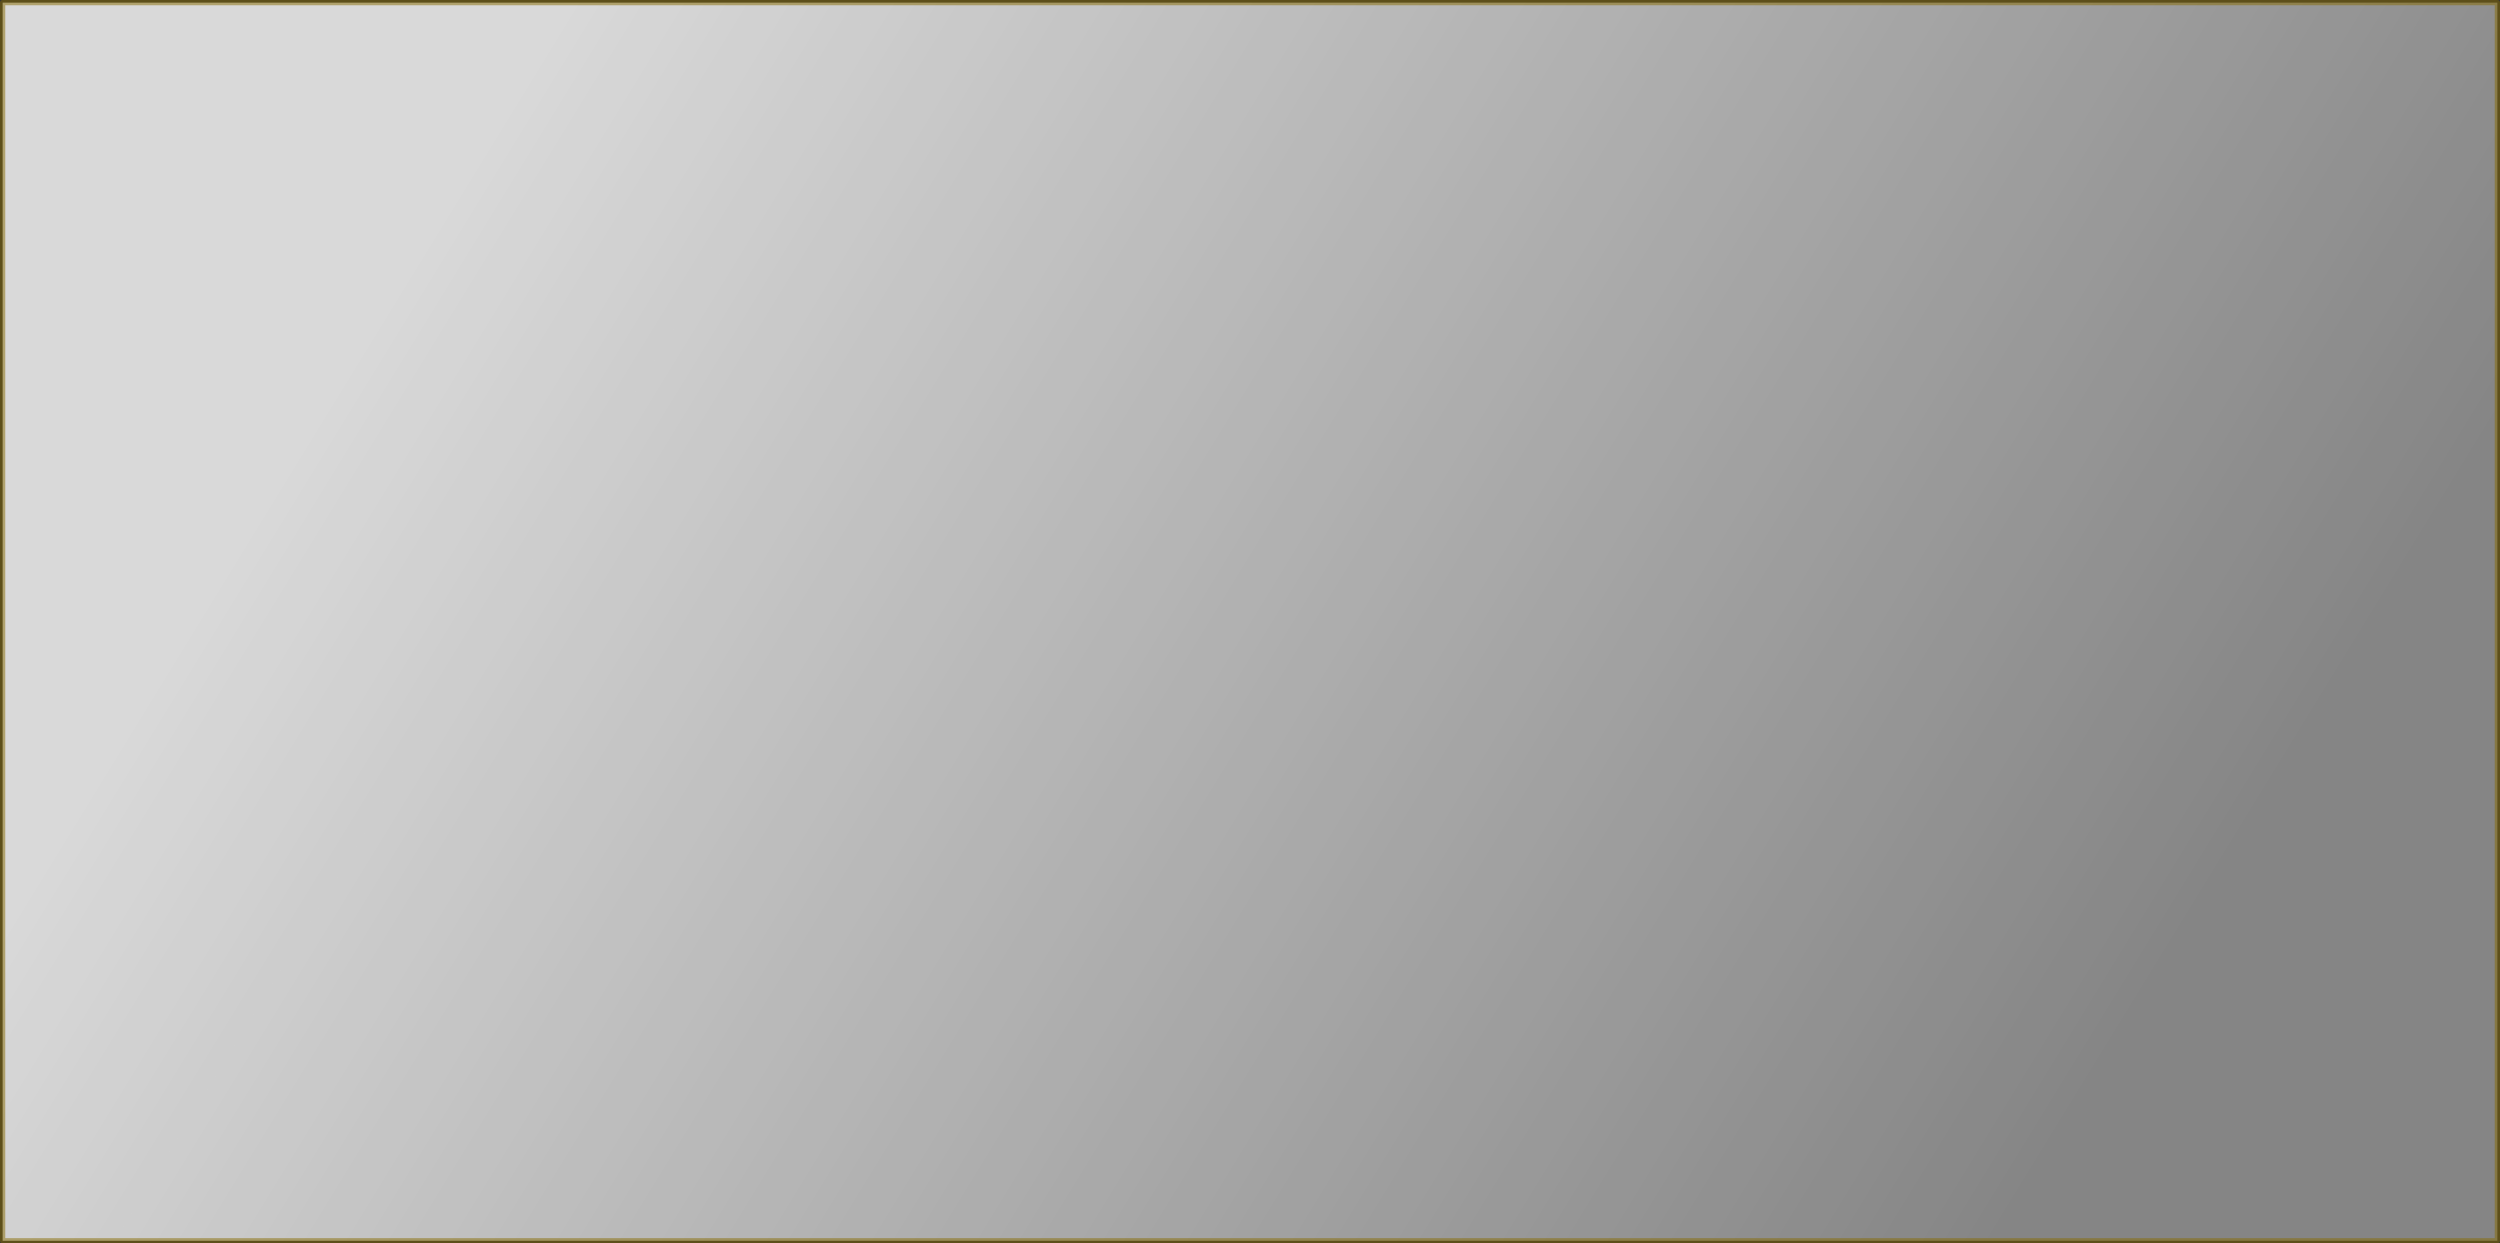 <?xml version="1.0" encoding="UTF-8" standalone="no"?>
<svg xmlns:xlink="http://www.w3.org/1999/xlink" height="236.25px" width="475.0px" xmlns="http://www.w3.org/2000/svg">
  <rect width="100%" height="100%" fill="#333333" stroke="none"/>
  <g transform="matrix(1.0, 0.0, 0.0, 1.0, 241.5, 104.75)">
    <path d="M-198.95 -104.25 L233.0 -104.25 233.0 131.0 -198.95 131.0 -241.0 131.0 -241.0 -104.25 -198.95 -104.25" fill="url(#gradient0)" fill-rule="evenodd" stroke="none"/>
    <path d="M-198.95 -104.25 L233.0 -104.25 233.0 131.0 -198.95 131.0 -241.0 131.0 -241.0 -104.25 -198.95 -104.25 Z" fill="none" stroke="#876b01" stroke-linecap="round" stroke-linejoin="round" stroke-opacity="0.498" stroke-width="1.0"/>
  </g>
  <defs>
    <linearGradient gradientTransform="matrix(-0.203, -0.09, 0.084, -0.137, 37.4, -38.2)" gradientUnits="userSpaceOnUse" id="gradient0" spreadMethod="pad" x1="-819.2" x2="819.2">
      <stop offset="0.008" stop-color="#ffffff" stop-opacity="0.4"/>
      <stop offset="1.0" stop-color="#ffffff" stop-opacity="0.812"/>
    </linearGradient>
  </defs>
</svg>
